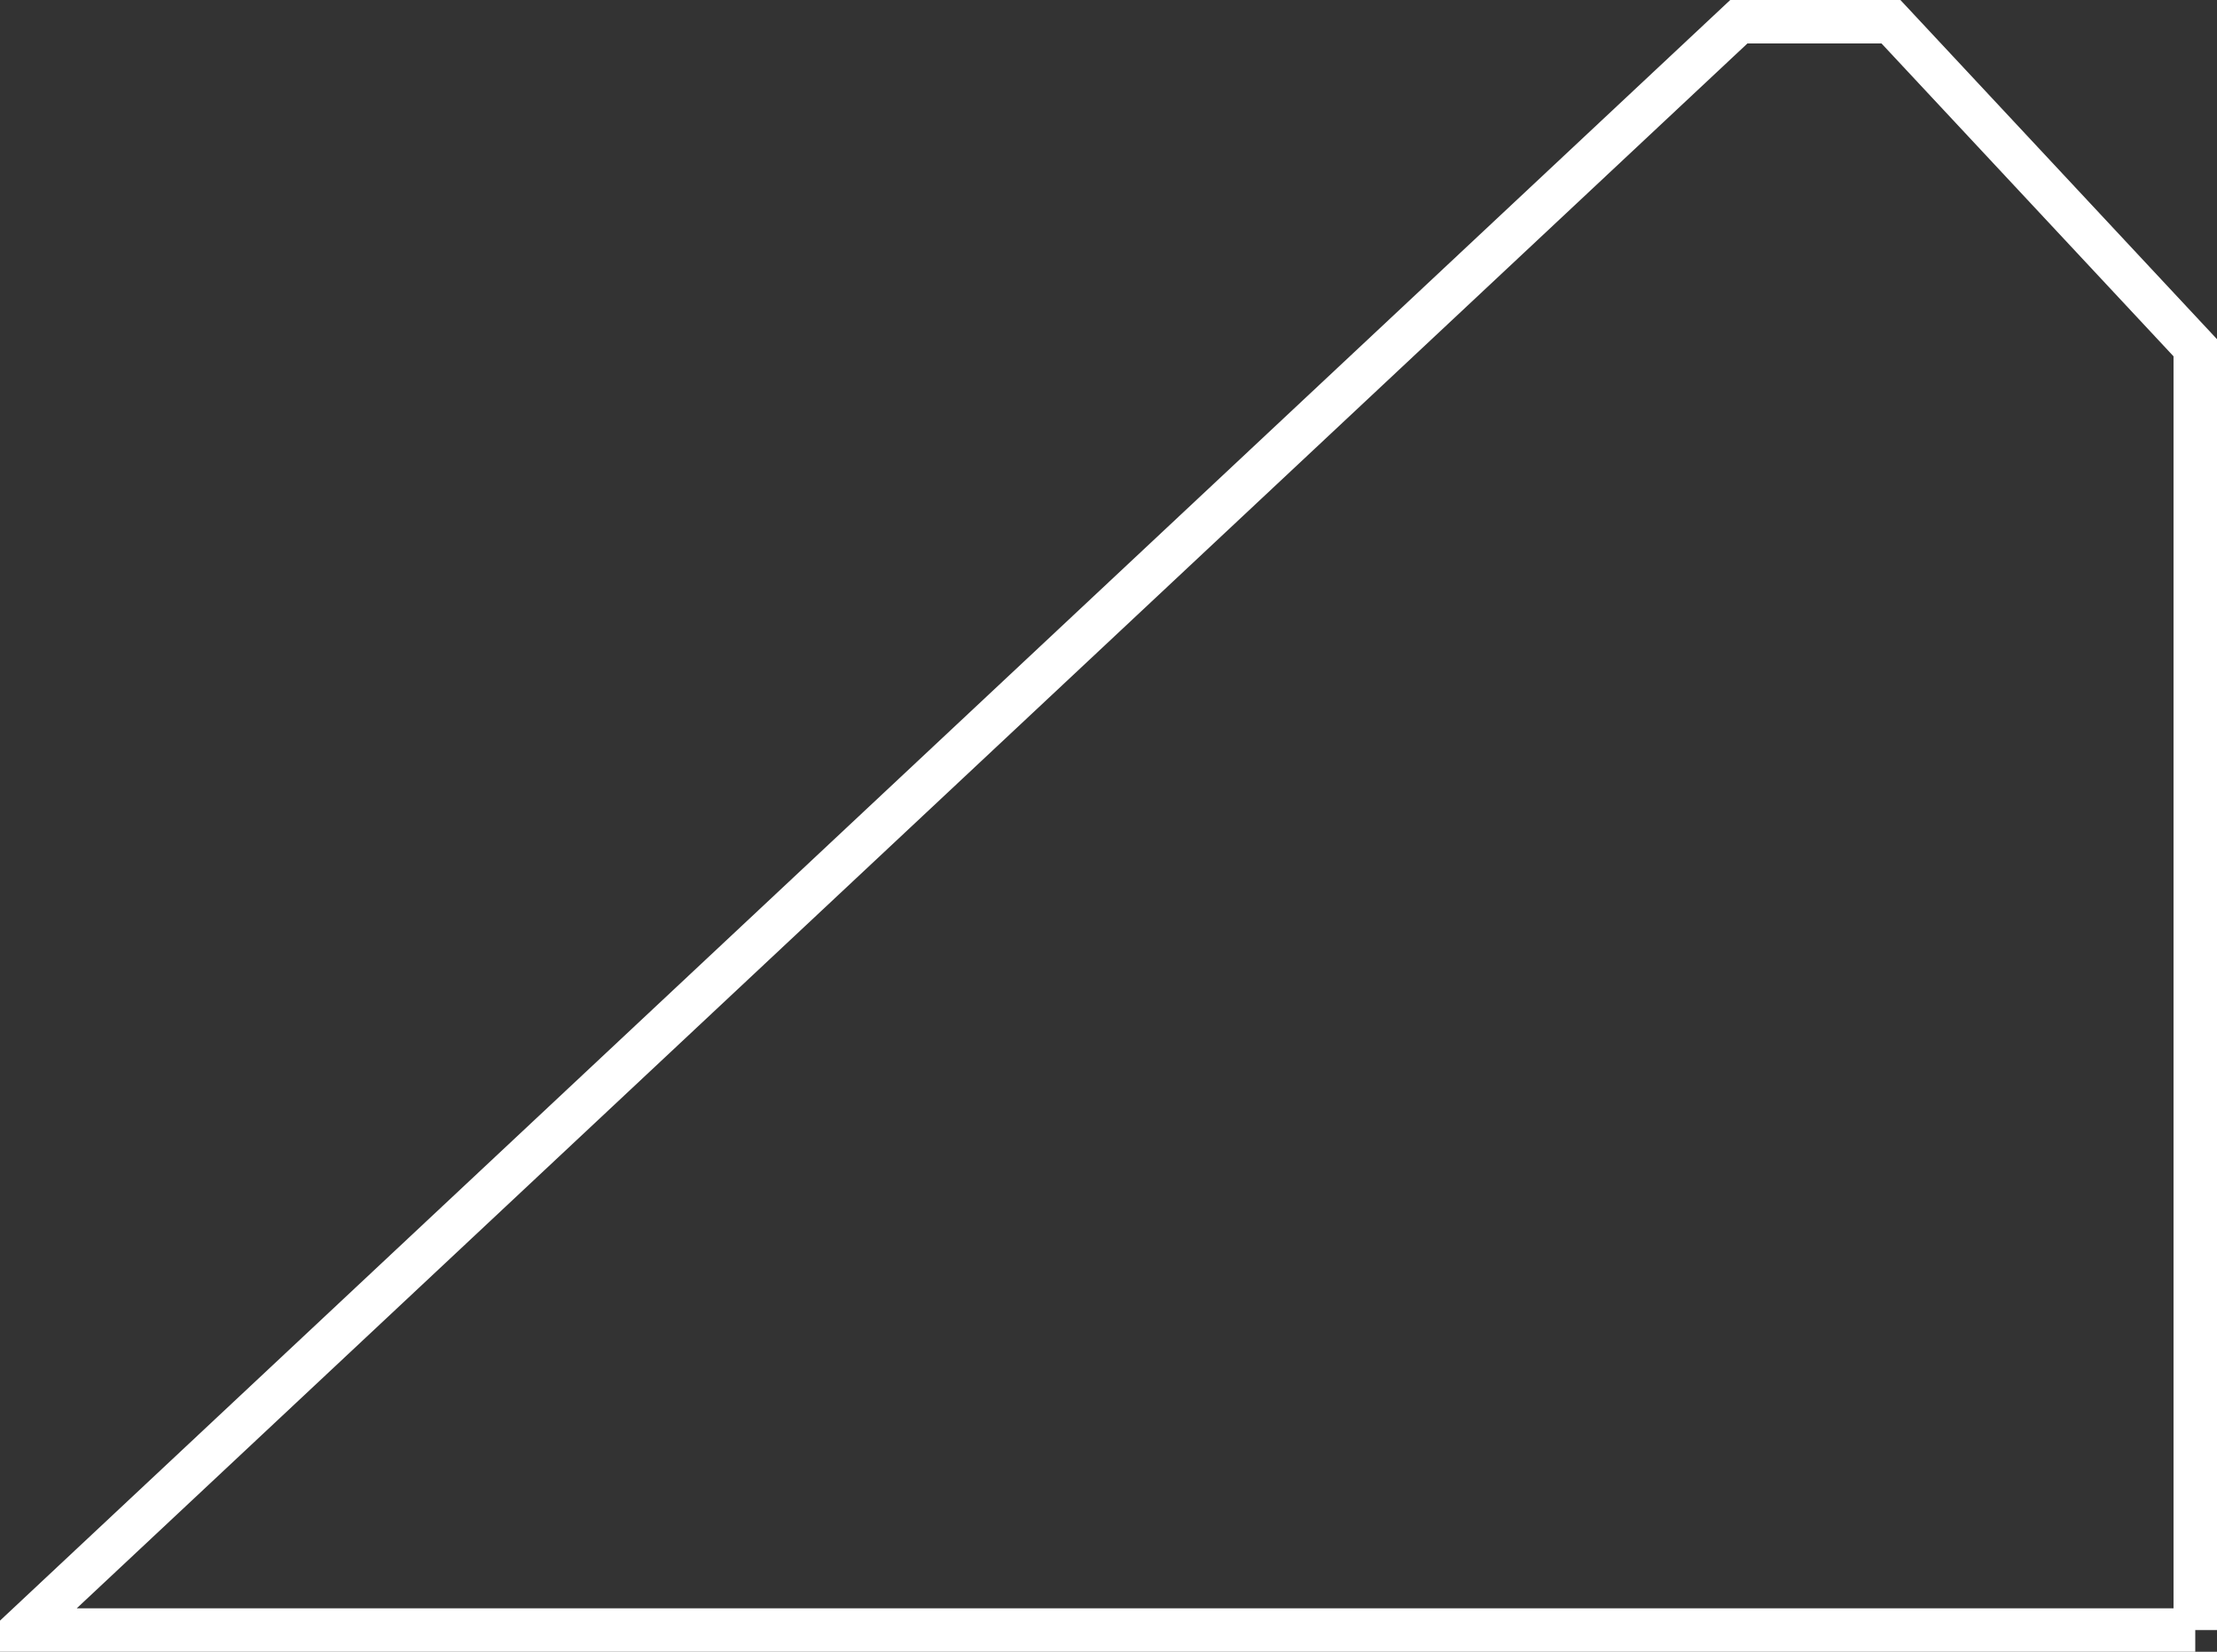 <?xml version="1.0" encoding="UTF-8" standalone="yes"?>
<svg width="51" height="38" viewBox="0 0 51 38" version="1.0" state='normal'
xmlns="http://www.w3.org/2000/svg"
xmlns:xlink="http://www.w3.org/1999/xlink">
	<rect x="0" y="0" width="51" height="38" fill="#333333" stroke="none"/>
	<polyline points="50.5,37.5 0.5,37.5 40,0.5 43.5,0.5 50.5,8 50.5,37.5" stroke="white" fill="none" stroke-width='1' /> 
</svg>